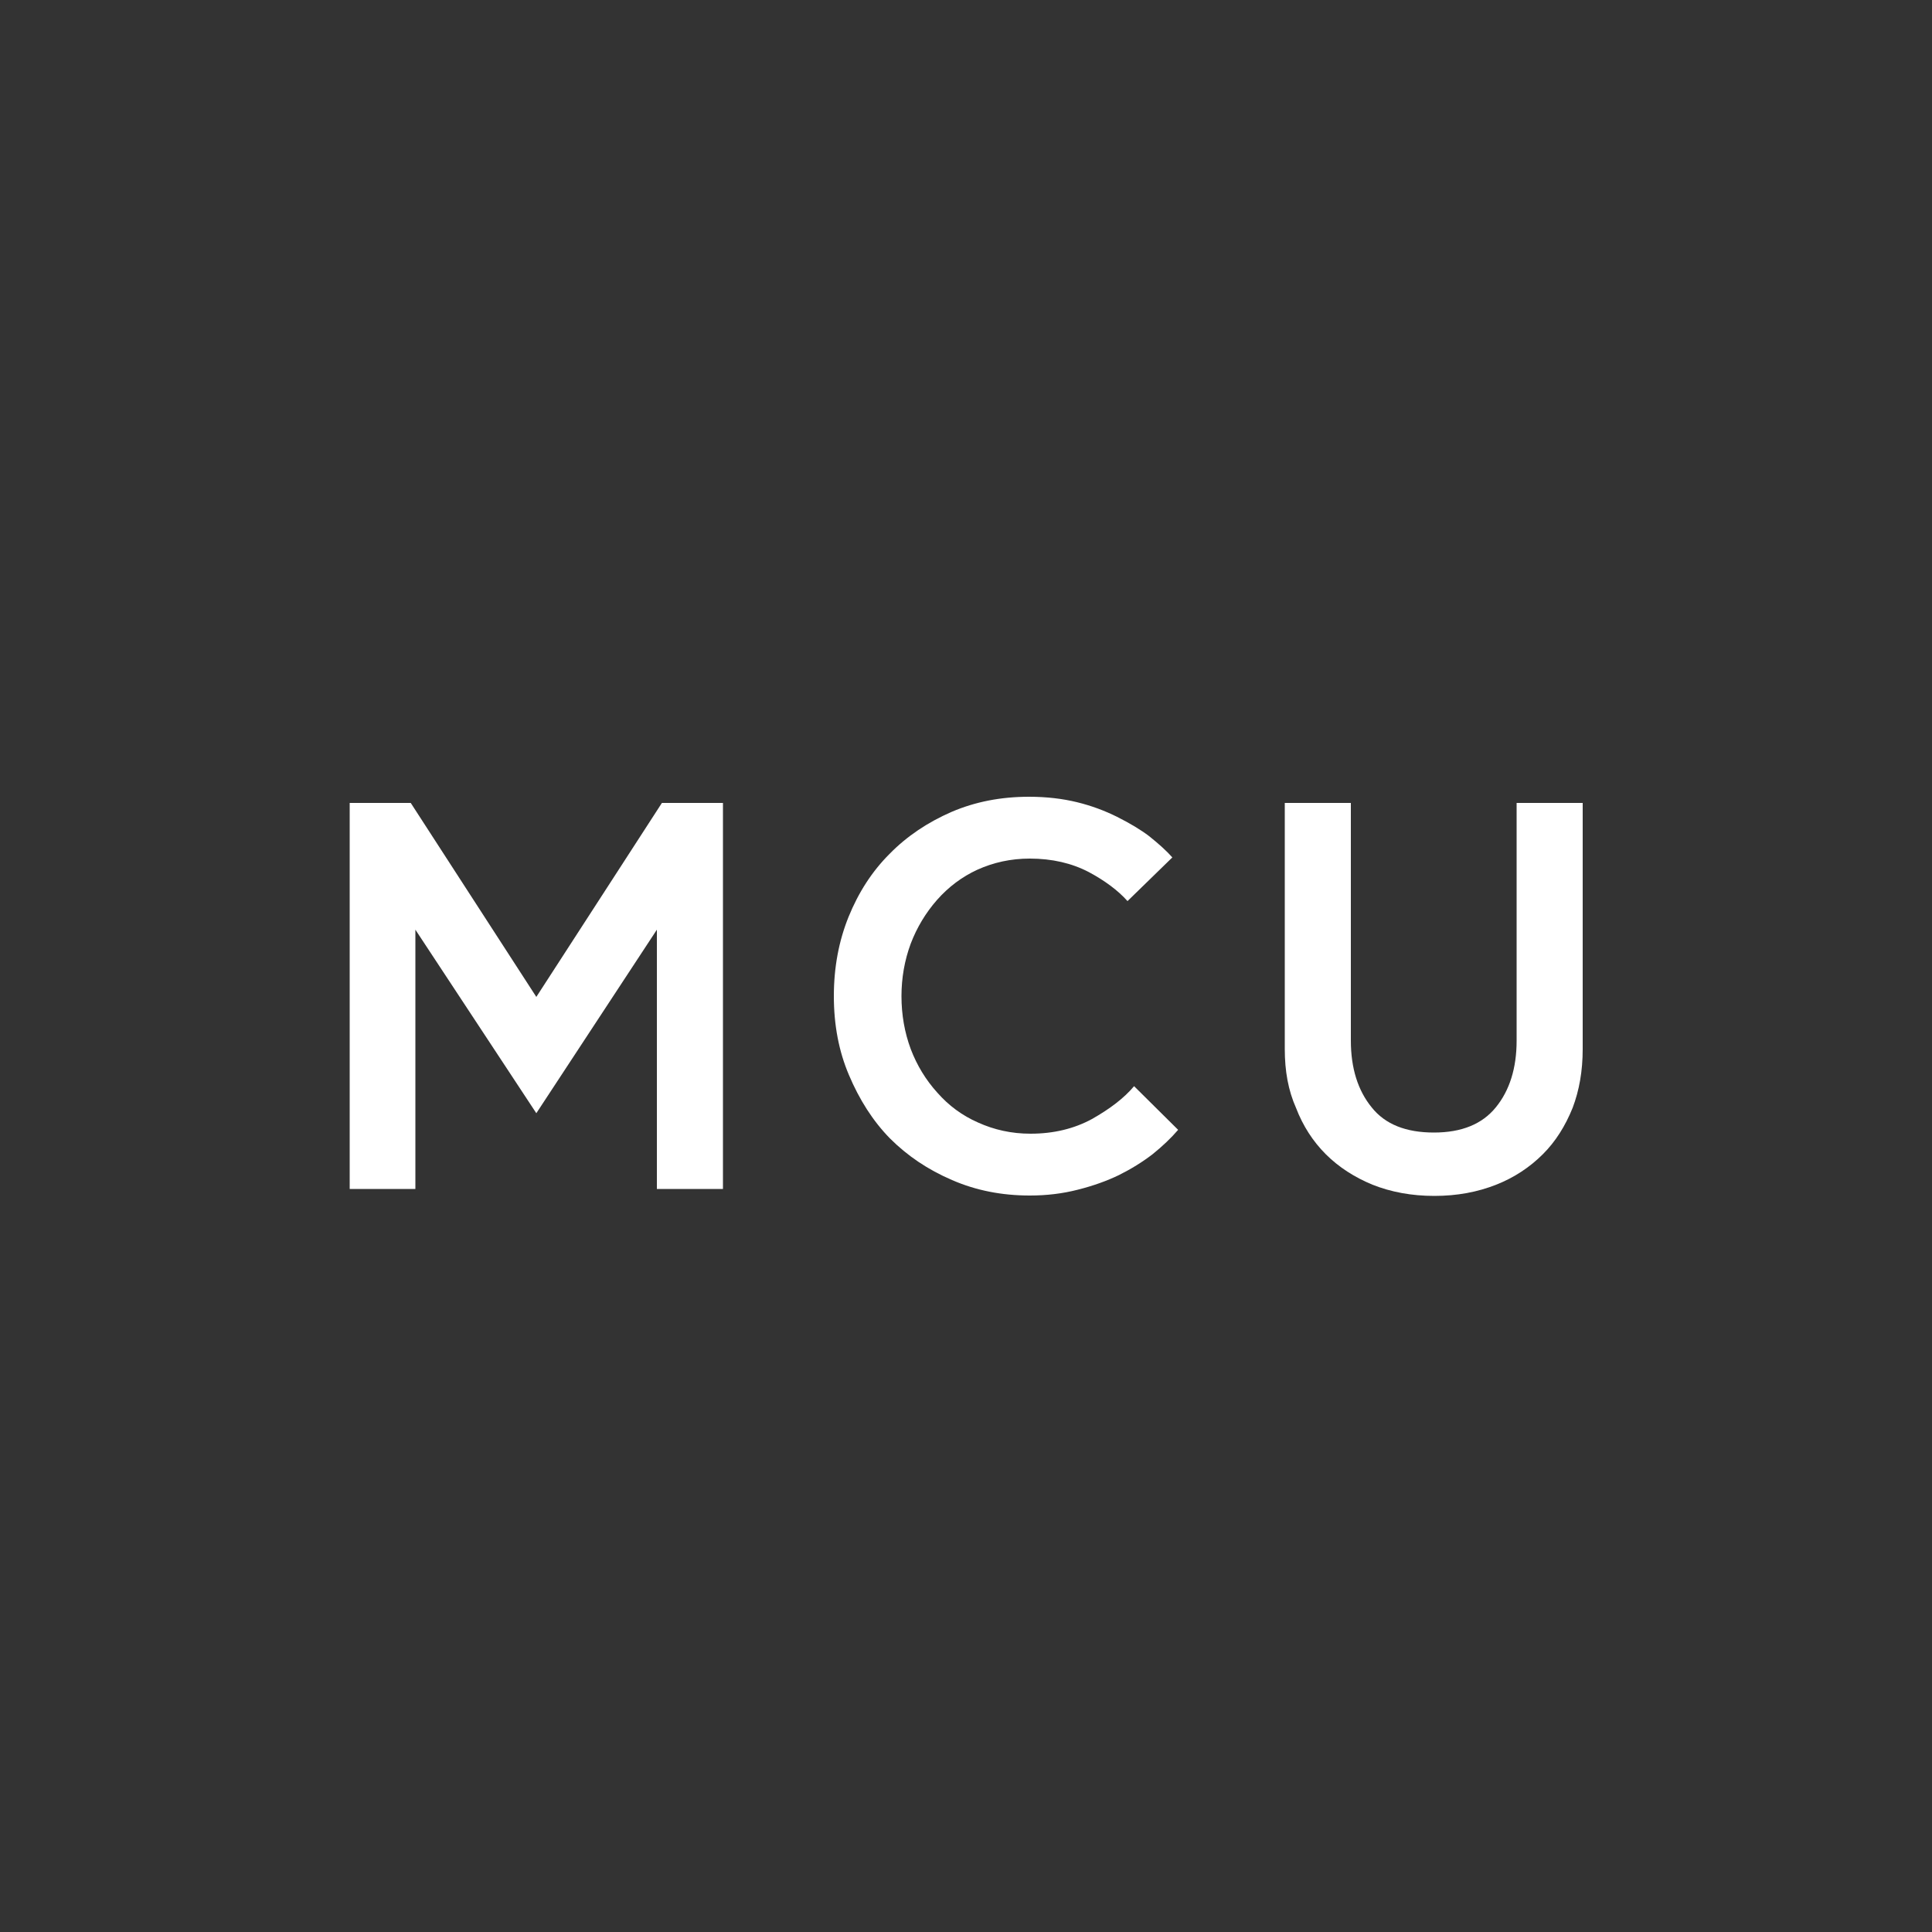 <svg xmlns="http://www.w3.org/2000/svg" xmlns:xlink="http://www.w3.org/1999/xlink" id="Layer_1" x="0" y="0" version="1.1" viewBox="0 0 500 500" xml:space="preserve" style="enable-background:new 0 0 500 500"><style type="text/css">.st0{fill:#333}.st1{fill:#fff}</style><rect width="500" height="500" class="st0"/><g><path d="M90.5,307.7v-99.9h15.8l32.5,50.2l32.5-50.2h15.8v99.9h-17.1v-67.1l-31.2,47.5l-31.3-47.5v67.1H90.5z" class="st1"/></g><g><path d="M215.8,257.8c0-7.5,1.3-14.3,3.8-20.5c2.6-6.4,6.1-11.8,10.6-16.3c4.5-4.6,9.9-8.2,16.1-10.9 c6.1-2.6,12.7-3.9,20-3.9c4.6,0,8.7,0.5,12.4,1.4c3.7,0.9,7.2,2.2,10.4,3.8c3.4,1.7,6.2,3.4,8.3,5c2.5,2,4.5,3.8,6,5.5l-11.6,11.3 c-2.5-2.8-5.9-5.3-10-7.5c-4.4-2.3-9.5-3.5-15.3-3.5c-4.9,0-9.4,1-13.6,2.9c-3.9,1.8-7.4,4.4-10.4,7.8c-2.9,3.3-5.2,7.1-6.8,11.3 c-1.6,4.3-2.4,8.9-2.4,13.6c0,4.8,0.8,9.4,2.4,13.7c1.6,4.2,3.9,8,6.9,11.3c2.9,3.3,6.4,5.9,10.5,7.7c4.2,1.9,8.7,2.9,13.6,2.9 c6,0,11.3-1.3,15.9-3.8c4.6-2.6,8.3-5.4,10.9-8.5l11.4,11.3c-1.8,2.1-4,4.2-6.6,6.3c-2.6,2-5.5,3.8-8.7,5.4 c-3.1,1.5-6.7,2.8-10.7,3.8c-3.9,1-8,1.5-12.4,1.5c-7.2,0-13.9-1.3-20.1-4c-6.3-2.7-11.6-6.3-16.1-10.8c-4.4-4.5-7.9-10-10.6-16.4 C217.1,272.1,215.8,265.3,215.8,257.8z" class="st1"/></g><g><path d="M332.5,271.5v-63.7h17.1v61.5c0,7.1,1.8,12.9,5.4,17.3c3.5,4.4,8.9,6.5,16.1,6.5c7.2,0,12.5-2.2,16-6.5 c3.6-4.4,5.4-10.2,5.4-17.3v-61.5h17.1v63.7c0,5.7-0.9,10.7-2.6,15.2c-1.9,4.7-4.4,8.7-7.7,12c-3.4,3.4-7.5,6.1-12.1,7.9 c-4.8,1.9-10.1,2.9-16,2.9c-5.9,0-11.2-1-16-2.9c-4.6-1.9-8.7-4.5-12.1-7.9c-3.3-3.3-5.9-7.3-7.7-12 C333.4,282.2,332.5,277.2,332.5,271.5z" class="st1"/></g></svg>